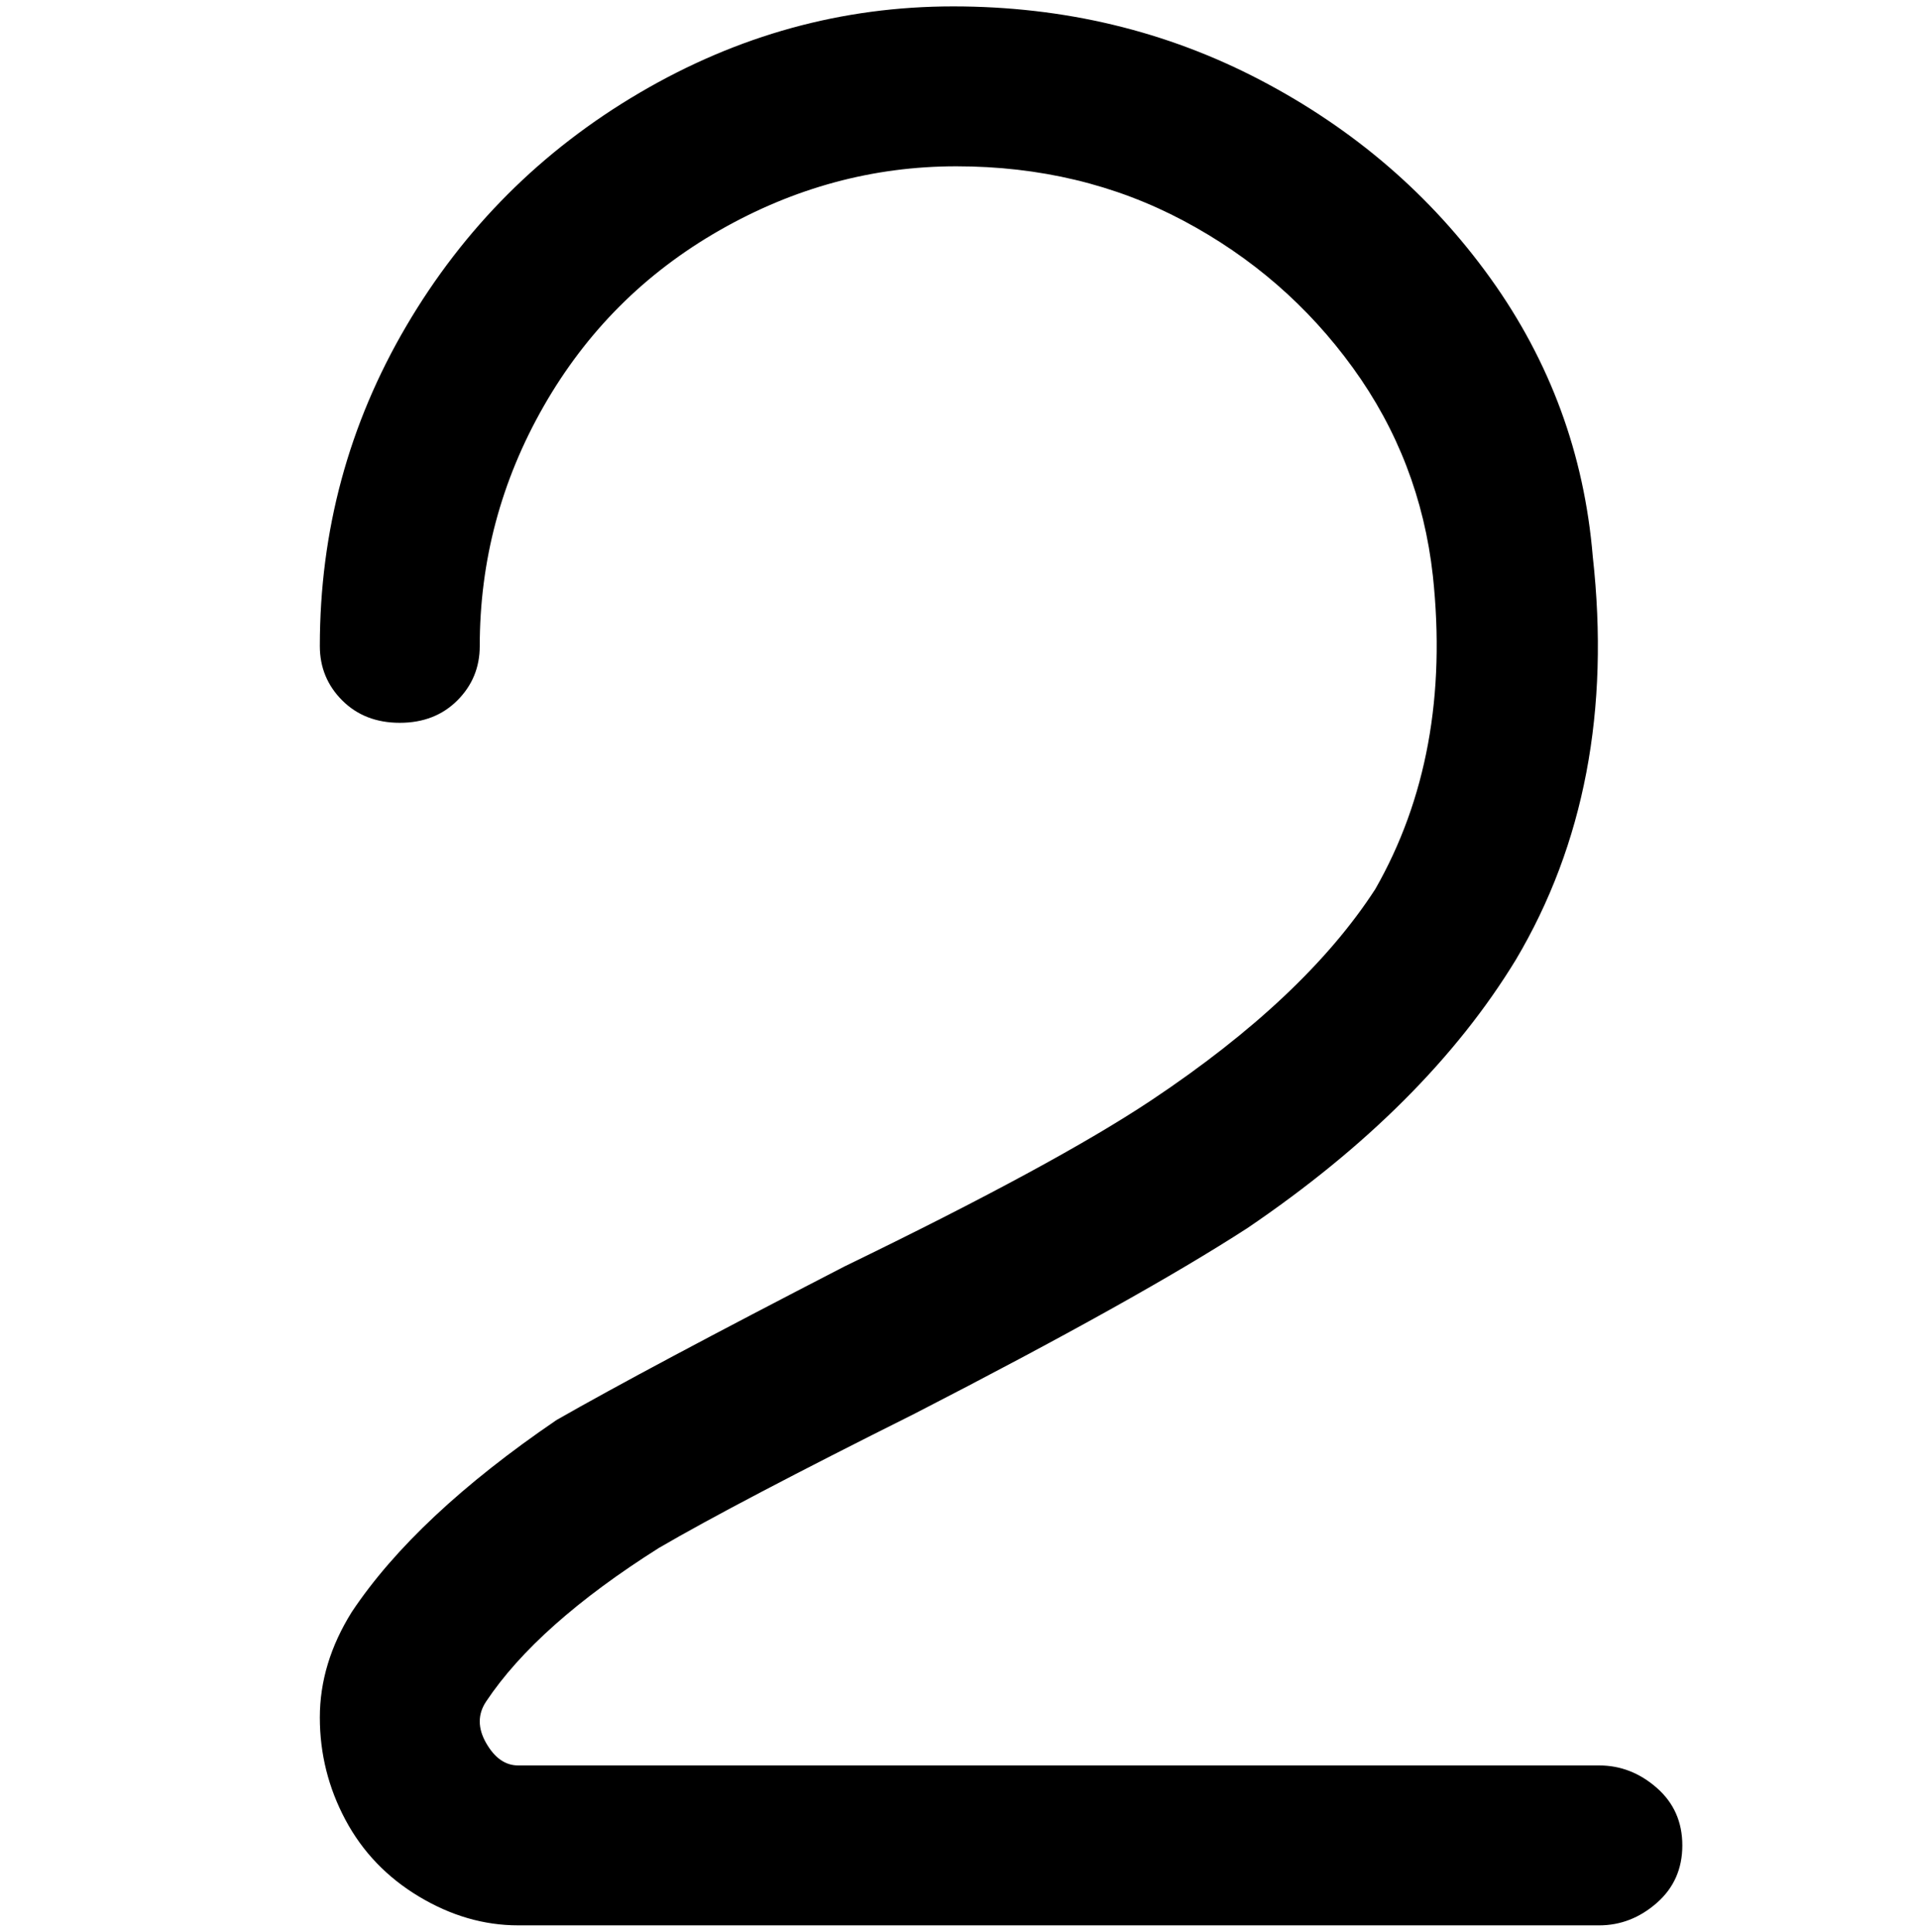 <svg viewBox="0 0 300 302.001" xmlns="http://www.w3.org/2000/svg"><path d="M250 301H81q-8 0-15.5-4.5t-11.5-12q-4-7.5-4-16t5-16.5q10-15 32-30 14-8 45-24 33-16 48-26 24-16 35-33 12-21 9-49-2-18-12.5-32.5t-26.5-23Q169 26 149.5 26t-37 10Q95 46 85 63.5T75 101q0 5-3.5 8.5t-9 3.5q-5.5 0-9-3.5T50 101q0-27 13.5-50T100 14.5Q123 1 149 1t48 11.5q22 11.5 36 31T249 87q4 36-12 63-14 23-42 42-17 11-52 29-28 14-40 21-19 12-27 24-2 3 0 6.5t5 3.5h169q5 0 9 3.5t4 9q0 5.5-4 9t-9 3.5z"/></svg>